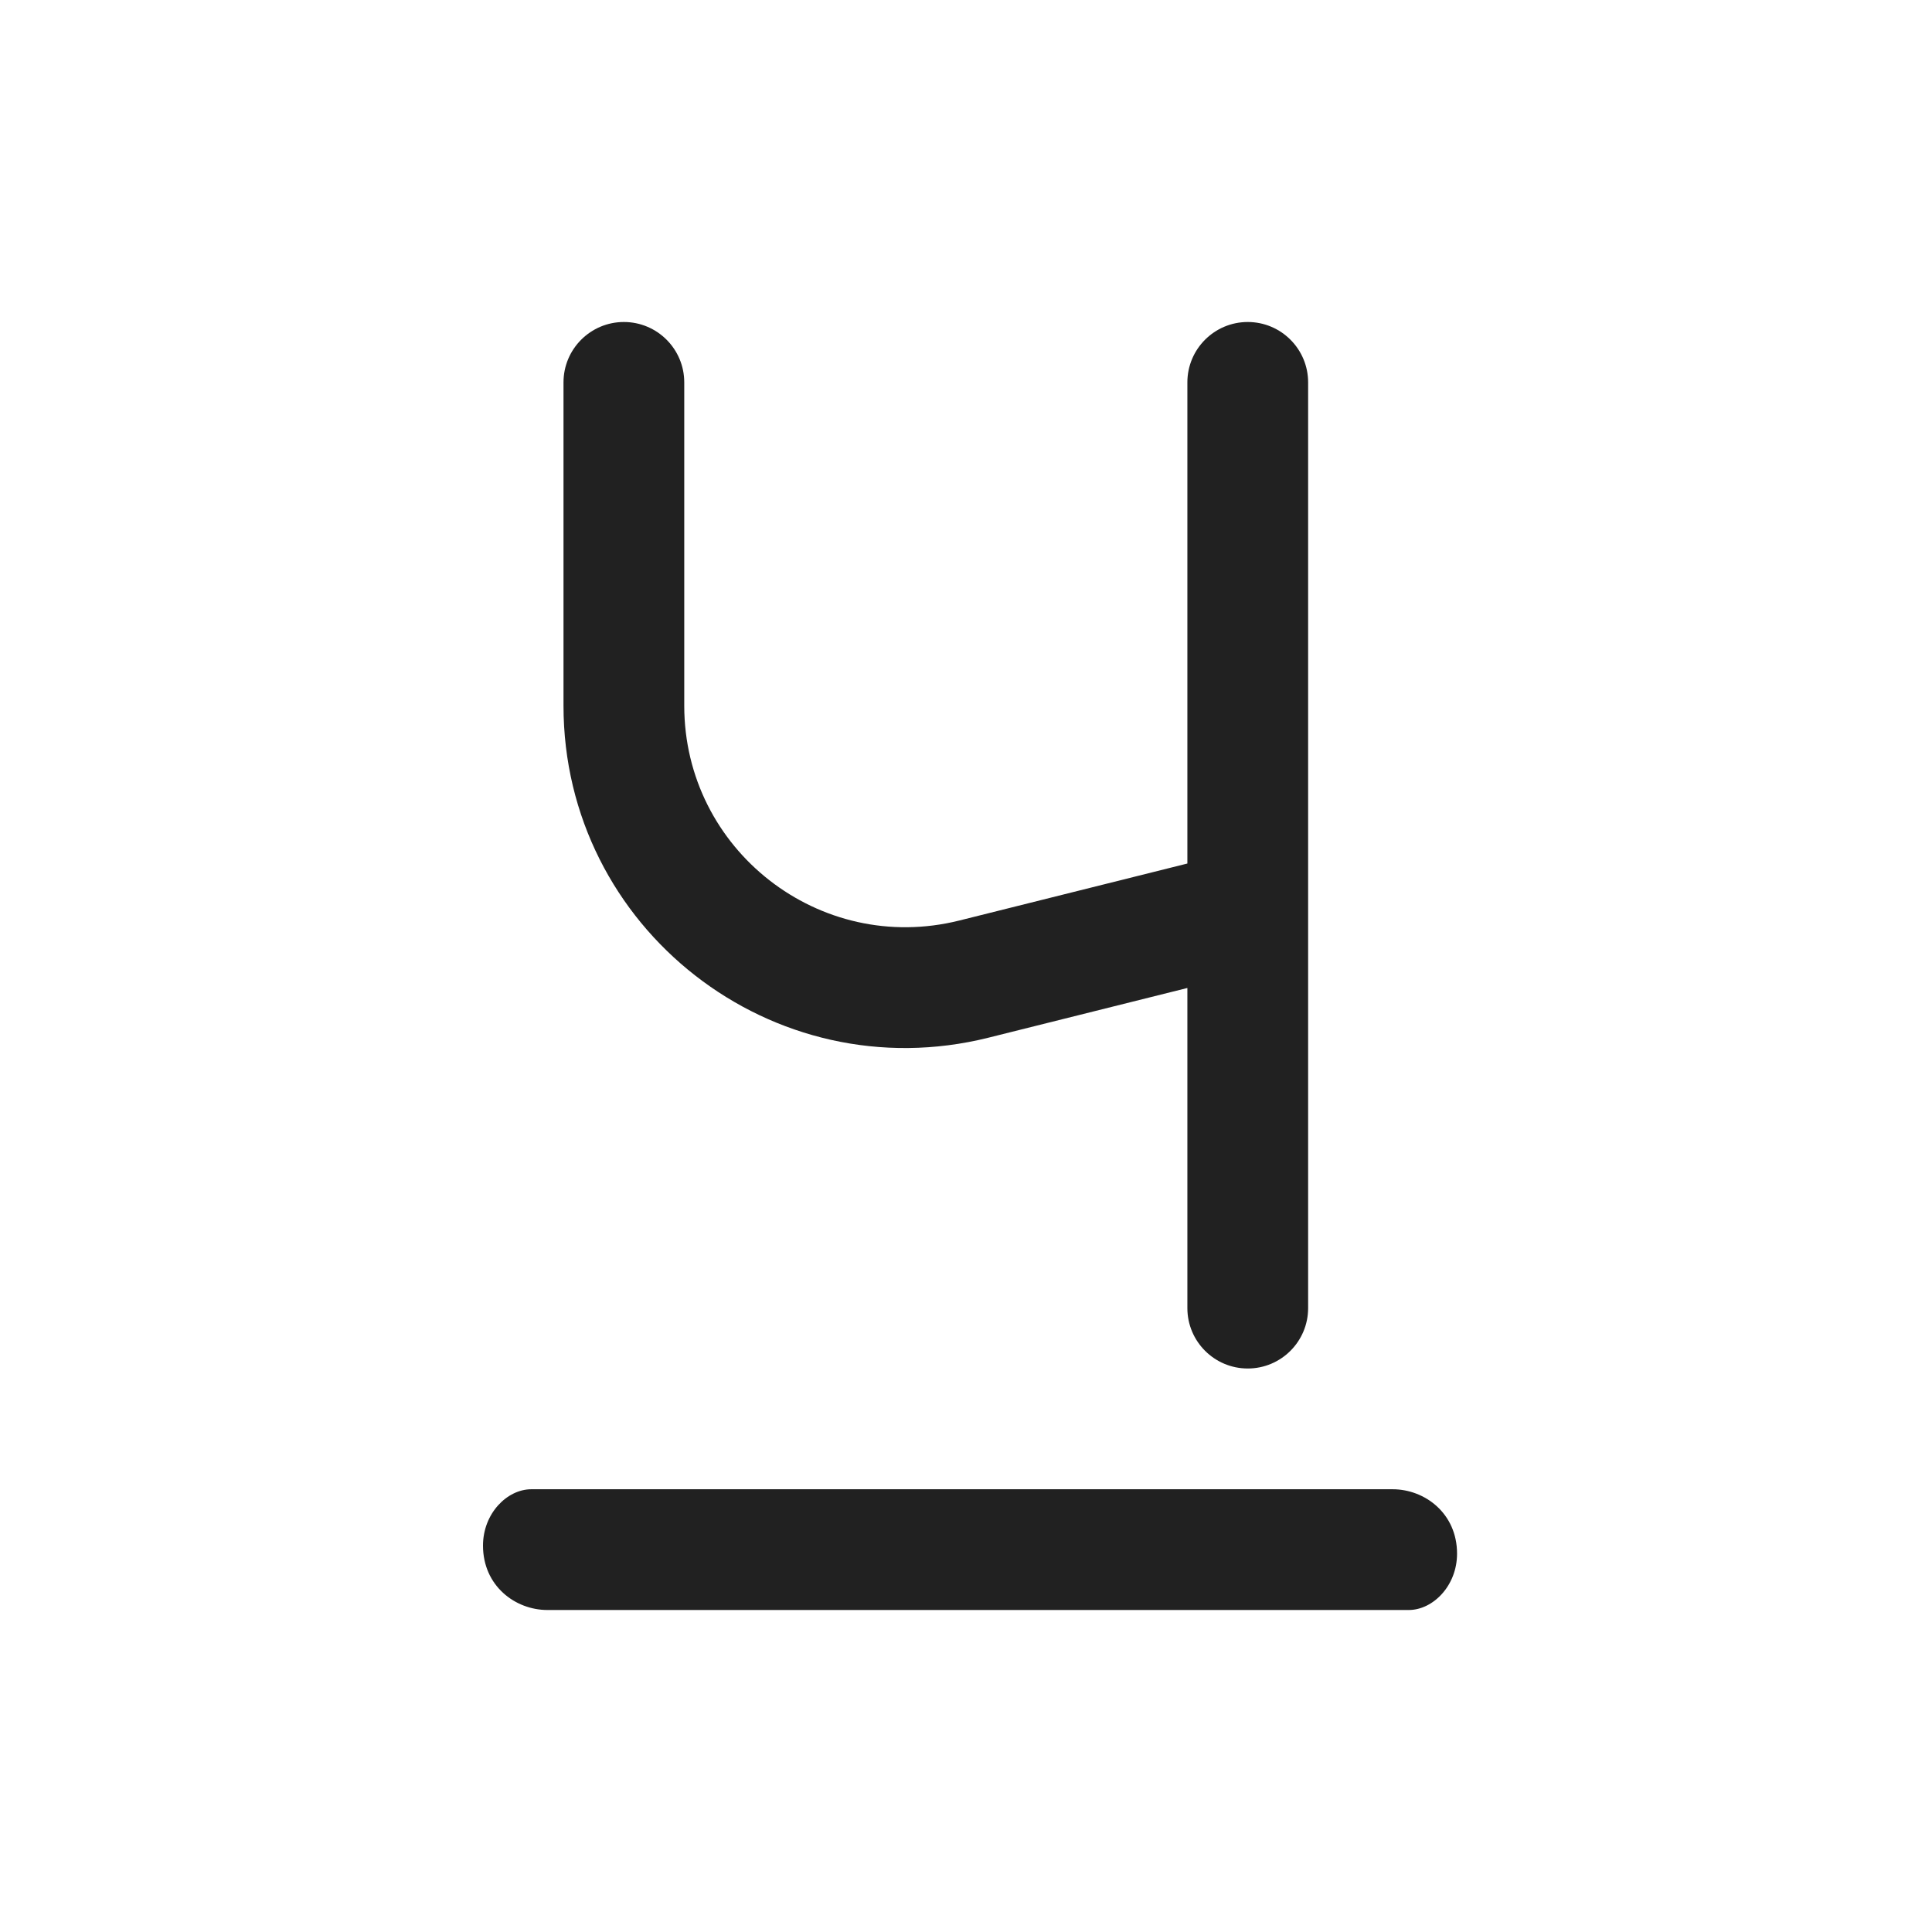 <svg width="24" height="24" viewBox="0 0 24 24" fill="none" xmlns="http://www.w3.org/2000/svg">
<path d="M7.75 4C8.164 4 8.5 4.336 8.5 4.75V8.767C8.5 10.556 10.181 11.869 11.917 11.435L14.75 10.727L14.75 4.75C14.75 4.336 15.086 4 15.5 4C15.914 4 16.25 4.336 16.25 4.75V16.25C16.25 16.664 15.914 17 15.5 17C15.086 17 14.75 16.664 14.75 16.25V12.273L12.281 12.89C9.598 13.561 7 11.532 7 8.767V4.75C7 4.336 7.336 4 7.75 4ZM17.3 18.5H6.6C6.3 18.5 6 18.8 6 19.2C6 19.7 6.4 20 6.8 20H17.5C17.8 20 18.1 19.7 18.1 19.3C18.1 18.8 17.7 18.5 17.3 18.5Z" fill="#212121"/>
</svg>
